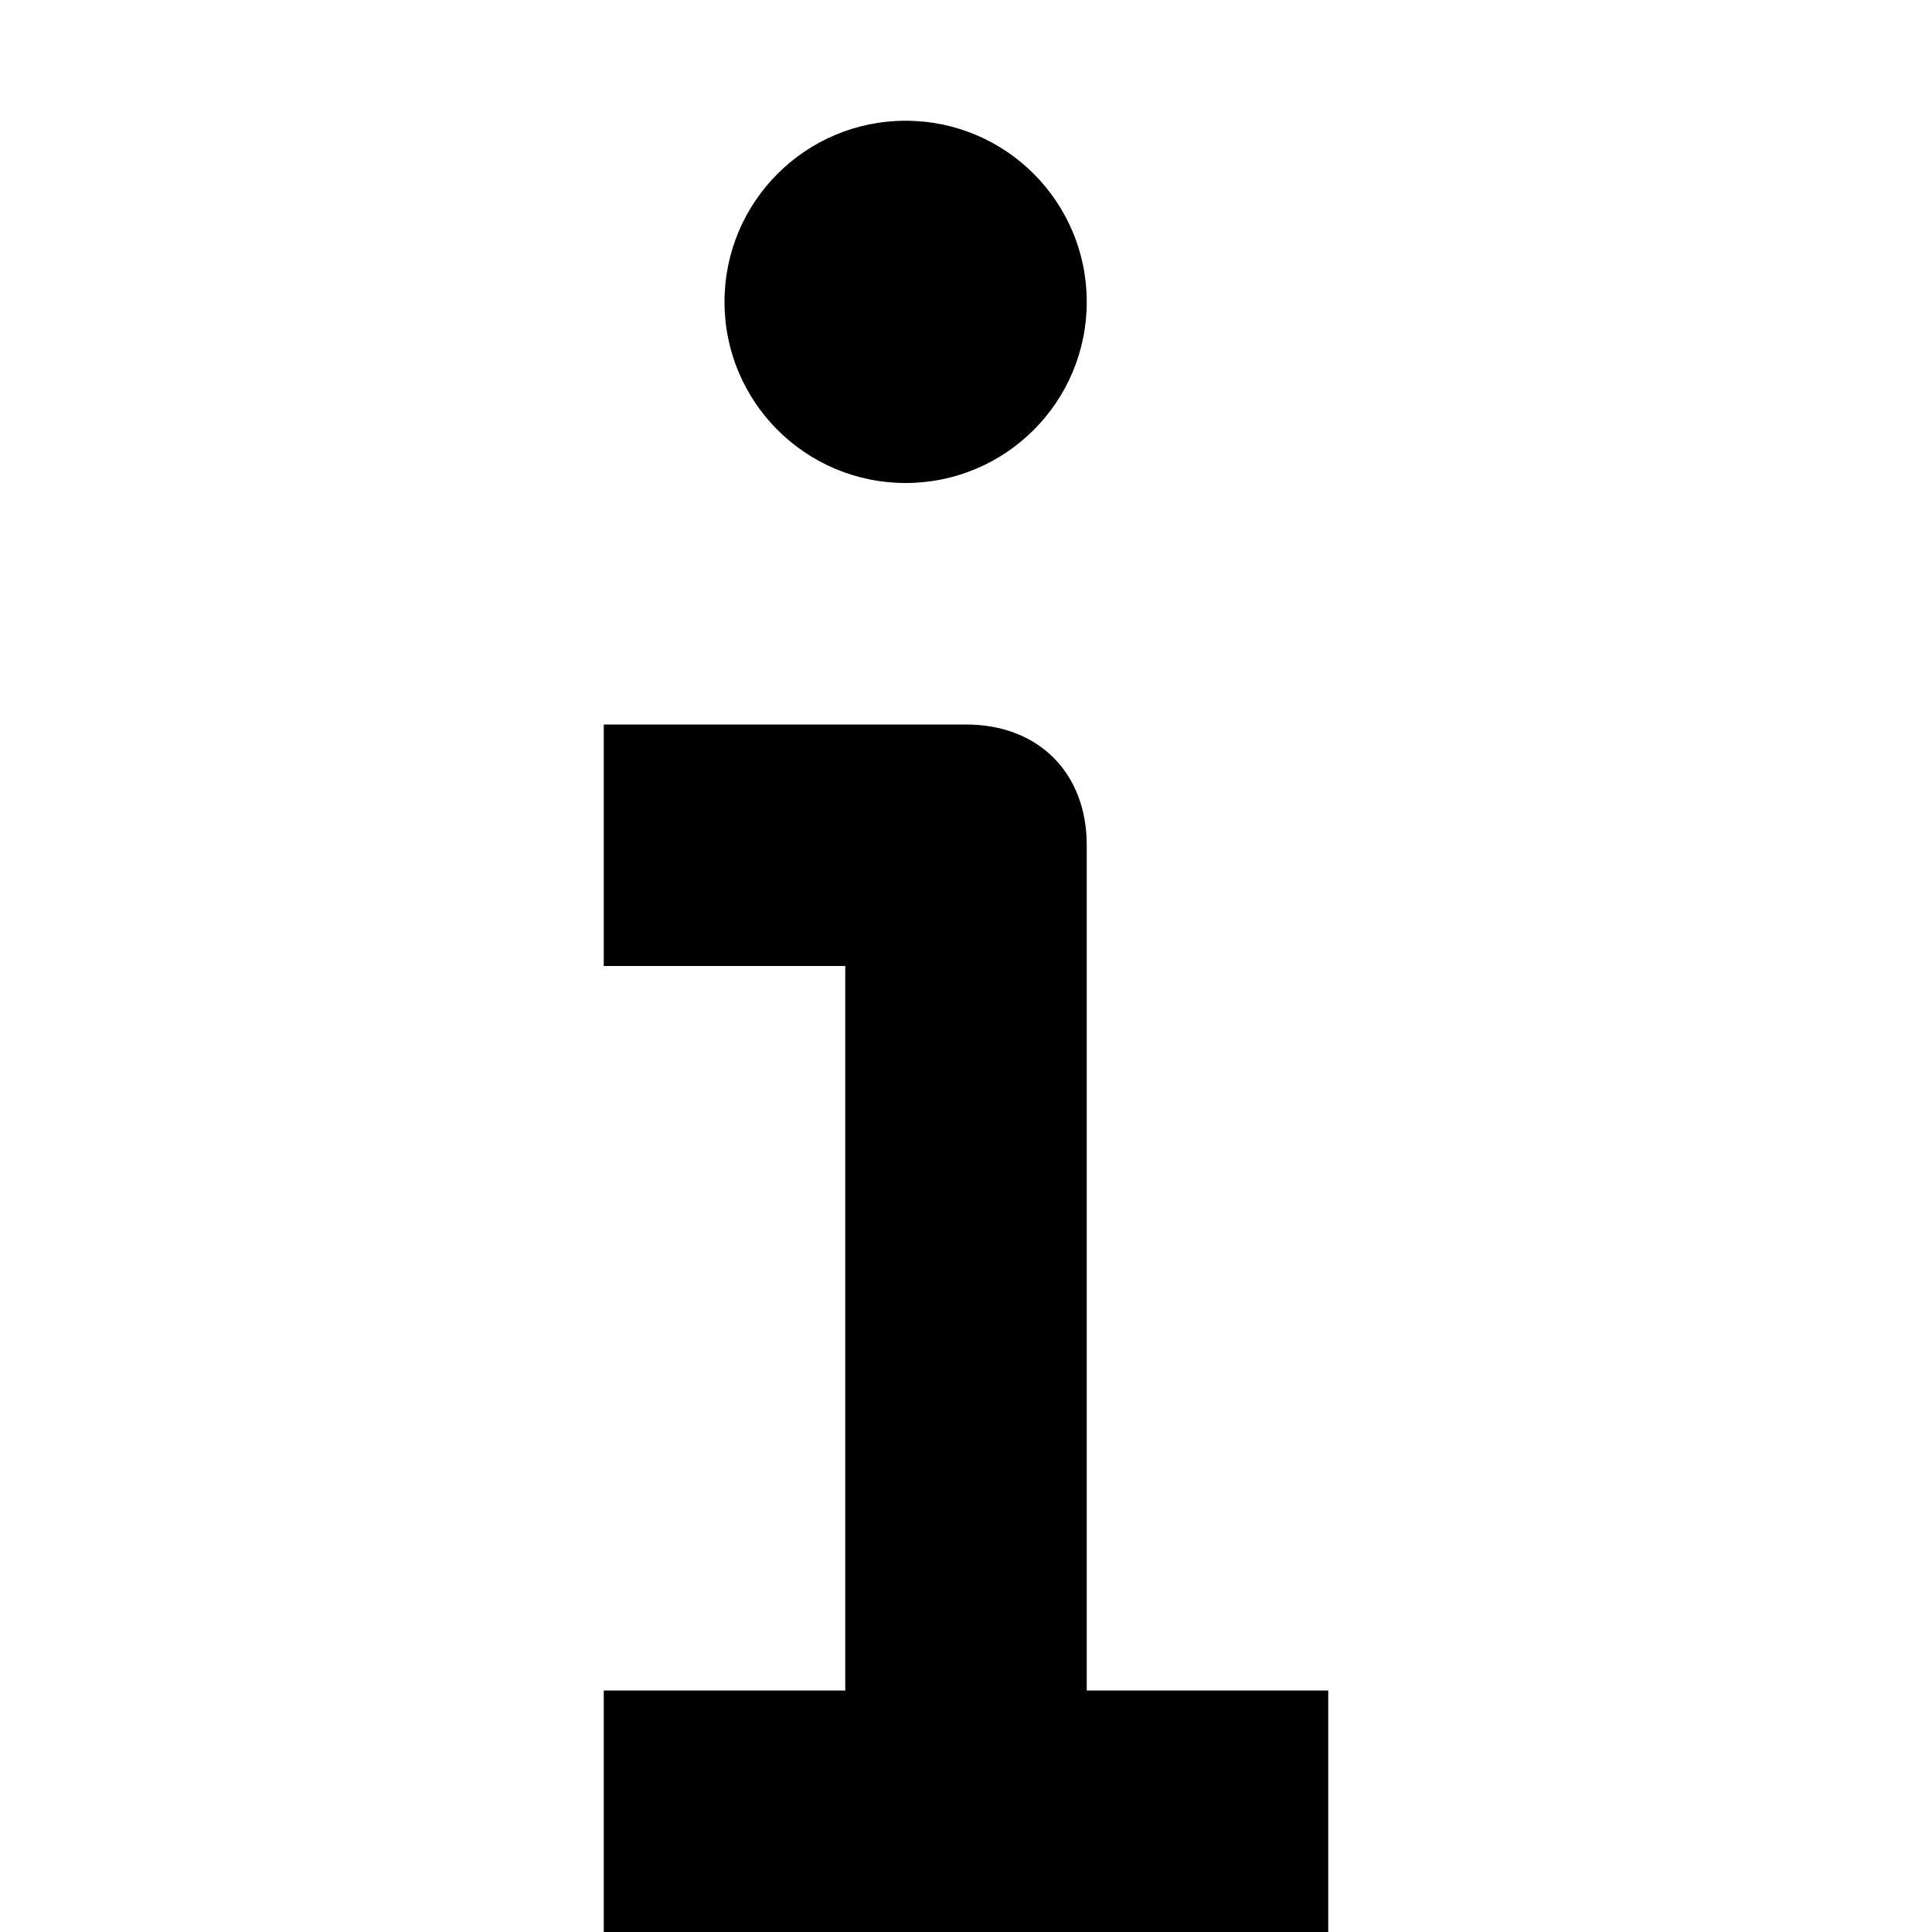 <svg class="nc-icon glyph" xmlns="http://www.w3.org/2000/svg" xmlns:xlink="http://www.w3.org/1999/xlink" x="0px" y="0px" width="16px" height="16px" viewBox="0 0 16 16"><g>
<path d="M9,7c0-0.6-0.4-1-1-1H5v2h2v6H5v2h6v-2H9V7z"></path>
<circle data-color="color-2" cx="7.5" cy="2.5" r="1.5"></circle>
</g></svg>
